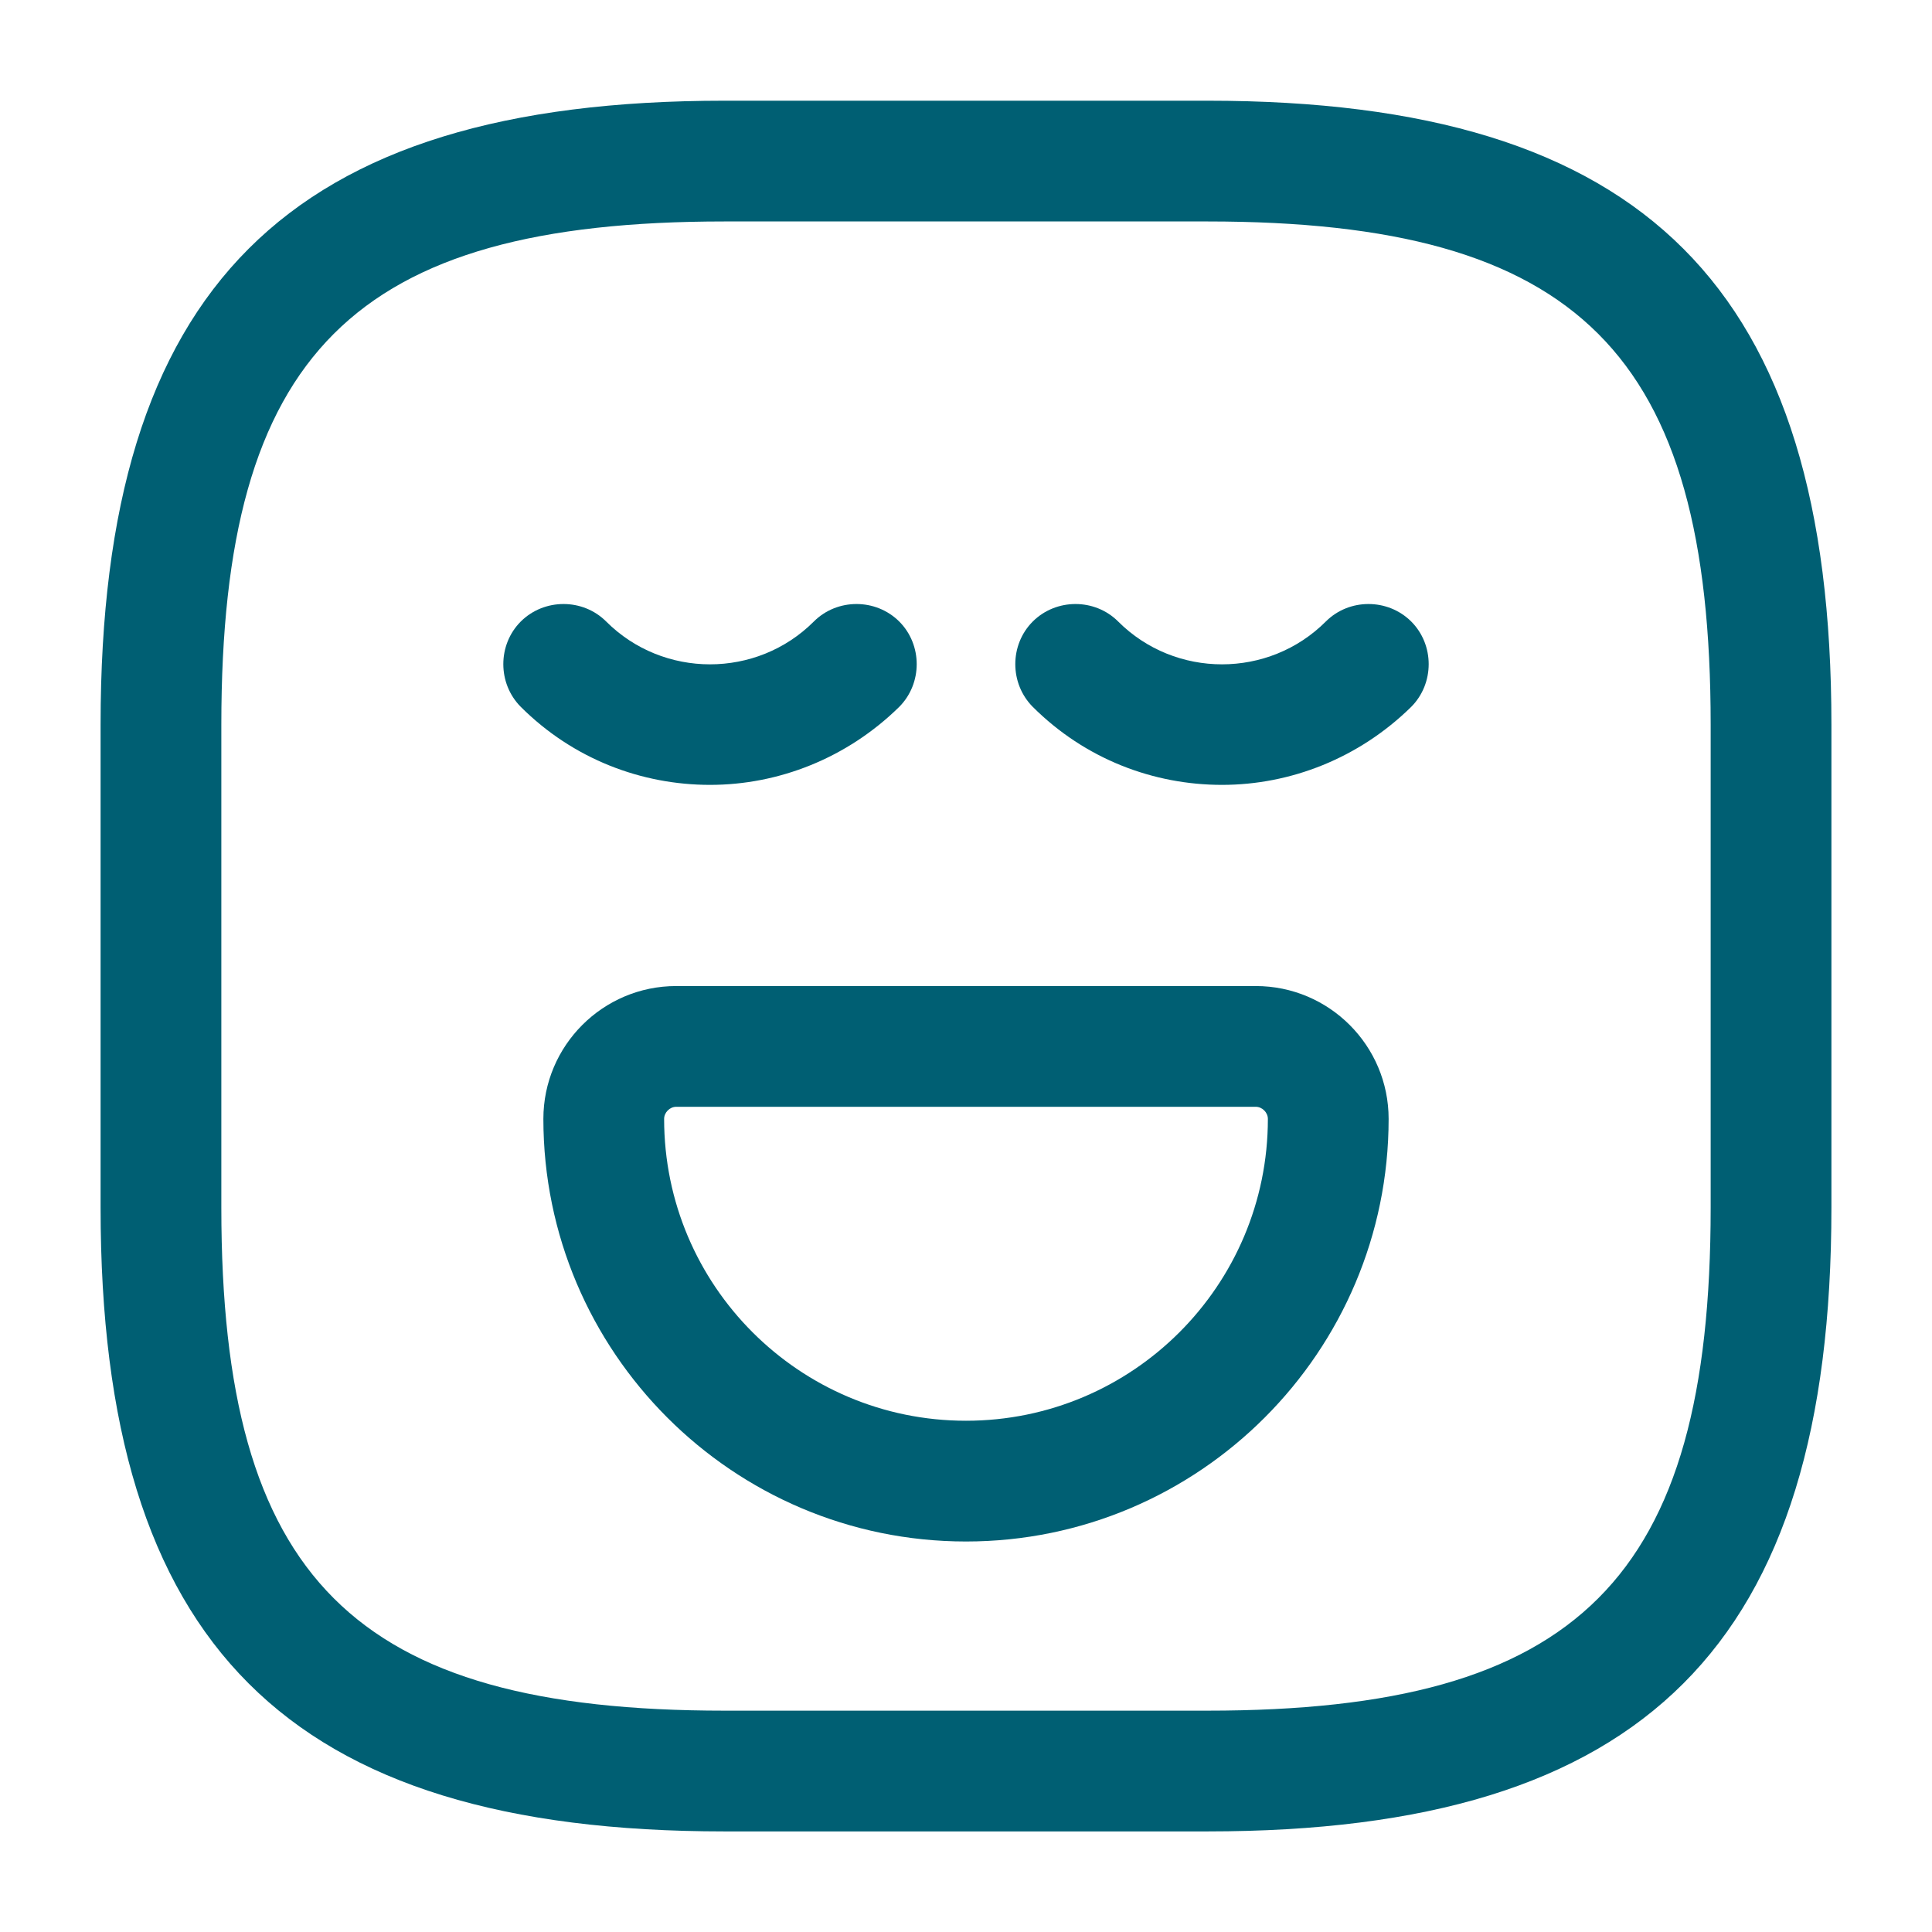 <svg width="16" height="16" viewBox="0 0 16 16" fill="none" xmlns="http://www.w3.org/2000/svg">
<path d="M10 15.167H6C2.38 15.167 0.833 13.621 0.833 10.001V6.001C0.833 2.381 2.38 0.834 6 0.834H10C13.62 0.834 15.167 2.381 15.167 6.001V10.001C15.167 13.621 13.62 15.167 10 15.167ZM6 1.834C2.927 1.834 1.833 2.927 1.833 6.001V10.001C1.833 13.074 2.927 14.167 6 14.167H10C13.073 14.167 14.167 13.074 14.167 10.001V6.001C14.167 2.927 13.073 1.834 10 1.834H6Z" fill="#005F73"/>
<path d="M5.88 6.5C5.313 6.5 4.747 6.287 4.313 5.854C4.12 5.66 4.12 5.34 4.313 5.147C4.507 4.954 4.827 4.954 5.02 5.147C5.493 5.62 6.267 5.62 6.74 5.147C6.933 4.954 7.253 4.954 7.447 5.147C7.64 5.34 7.64 5.66 7.447 5.854C7.013 6.28 6.447 6.5 5.88 6.5Z" fill="#005F73"/>
<path d="M10.12 6.5C9.553 6.5 8.987 6.287 8.553 5.854C8.36 5.66 8.36 5.34 8.553 5.147C8.747 4.954 9.067 4.954 9.26 5.147C9.733 5.62 10.507 5.62 10.98 5.147C11.173 4.954 11.493 4.954 11.687 5.147C11.88 5.34 11.88 5.66 11.687 5.854C11.253 6.28 10.687 6.5 10.12 6.5Z" fill="#005F73"/>
<path d="M8 12.766C6.067 12.766 4.5 11.193 4.5 9.266C4.5 8.659 4.993 8.166 5.6 8.166H10.4C11.007 8.166 11.5 8.659 11.5 9.266C11.5 11.193 9.933 12.766 8 12.766ZM5.6 9.166C5.547 9.166 5.5 9.213 5.5 9.266C5.5 10.646 6.62 11.766 8 11.766C9.38 11.766 10.5 10.646 10.5 9.266C10.5 9.213 10.453 9.166 10.4 9.166H5.6V9.166Z" fill="#005F73"/>
</svg>
